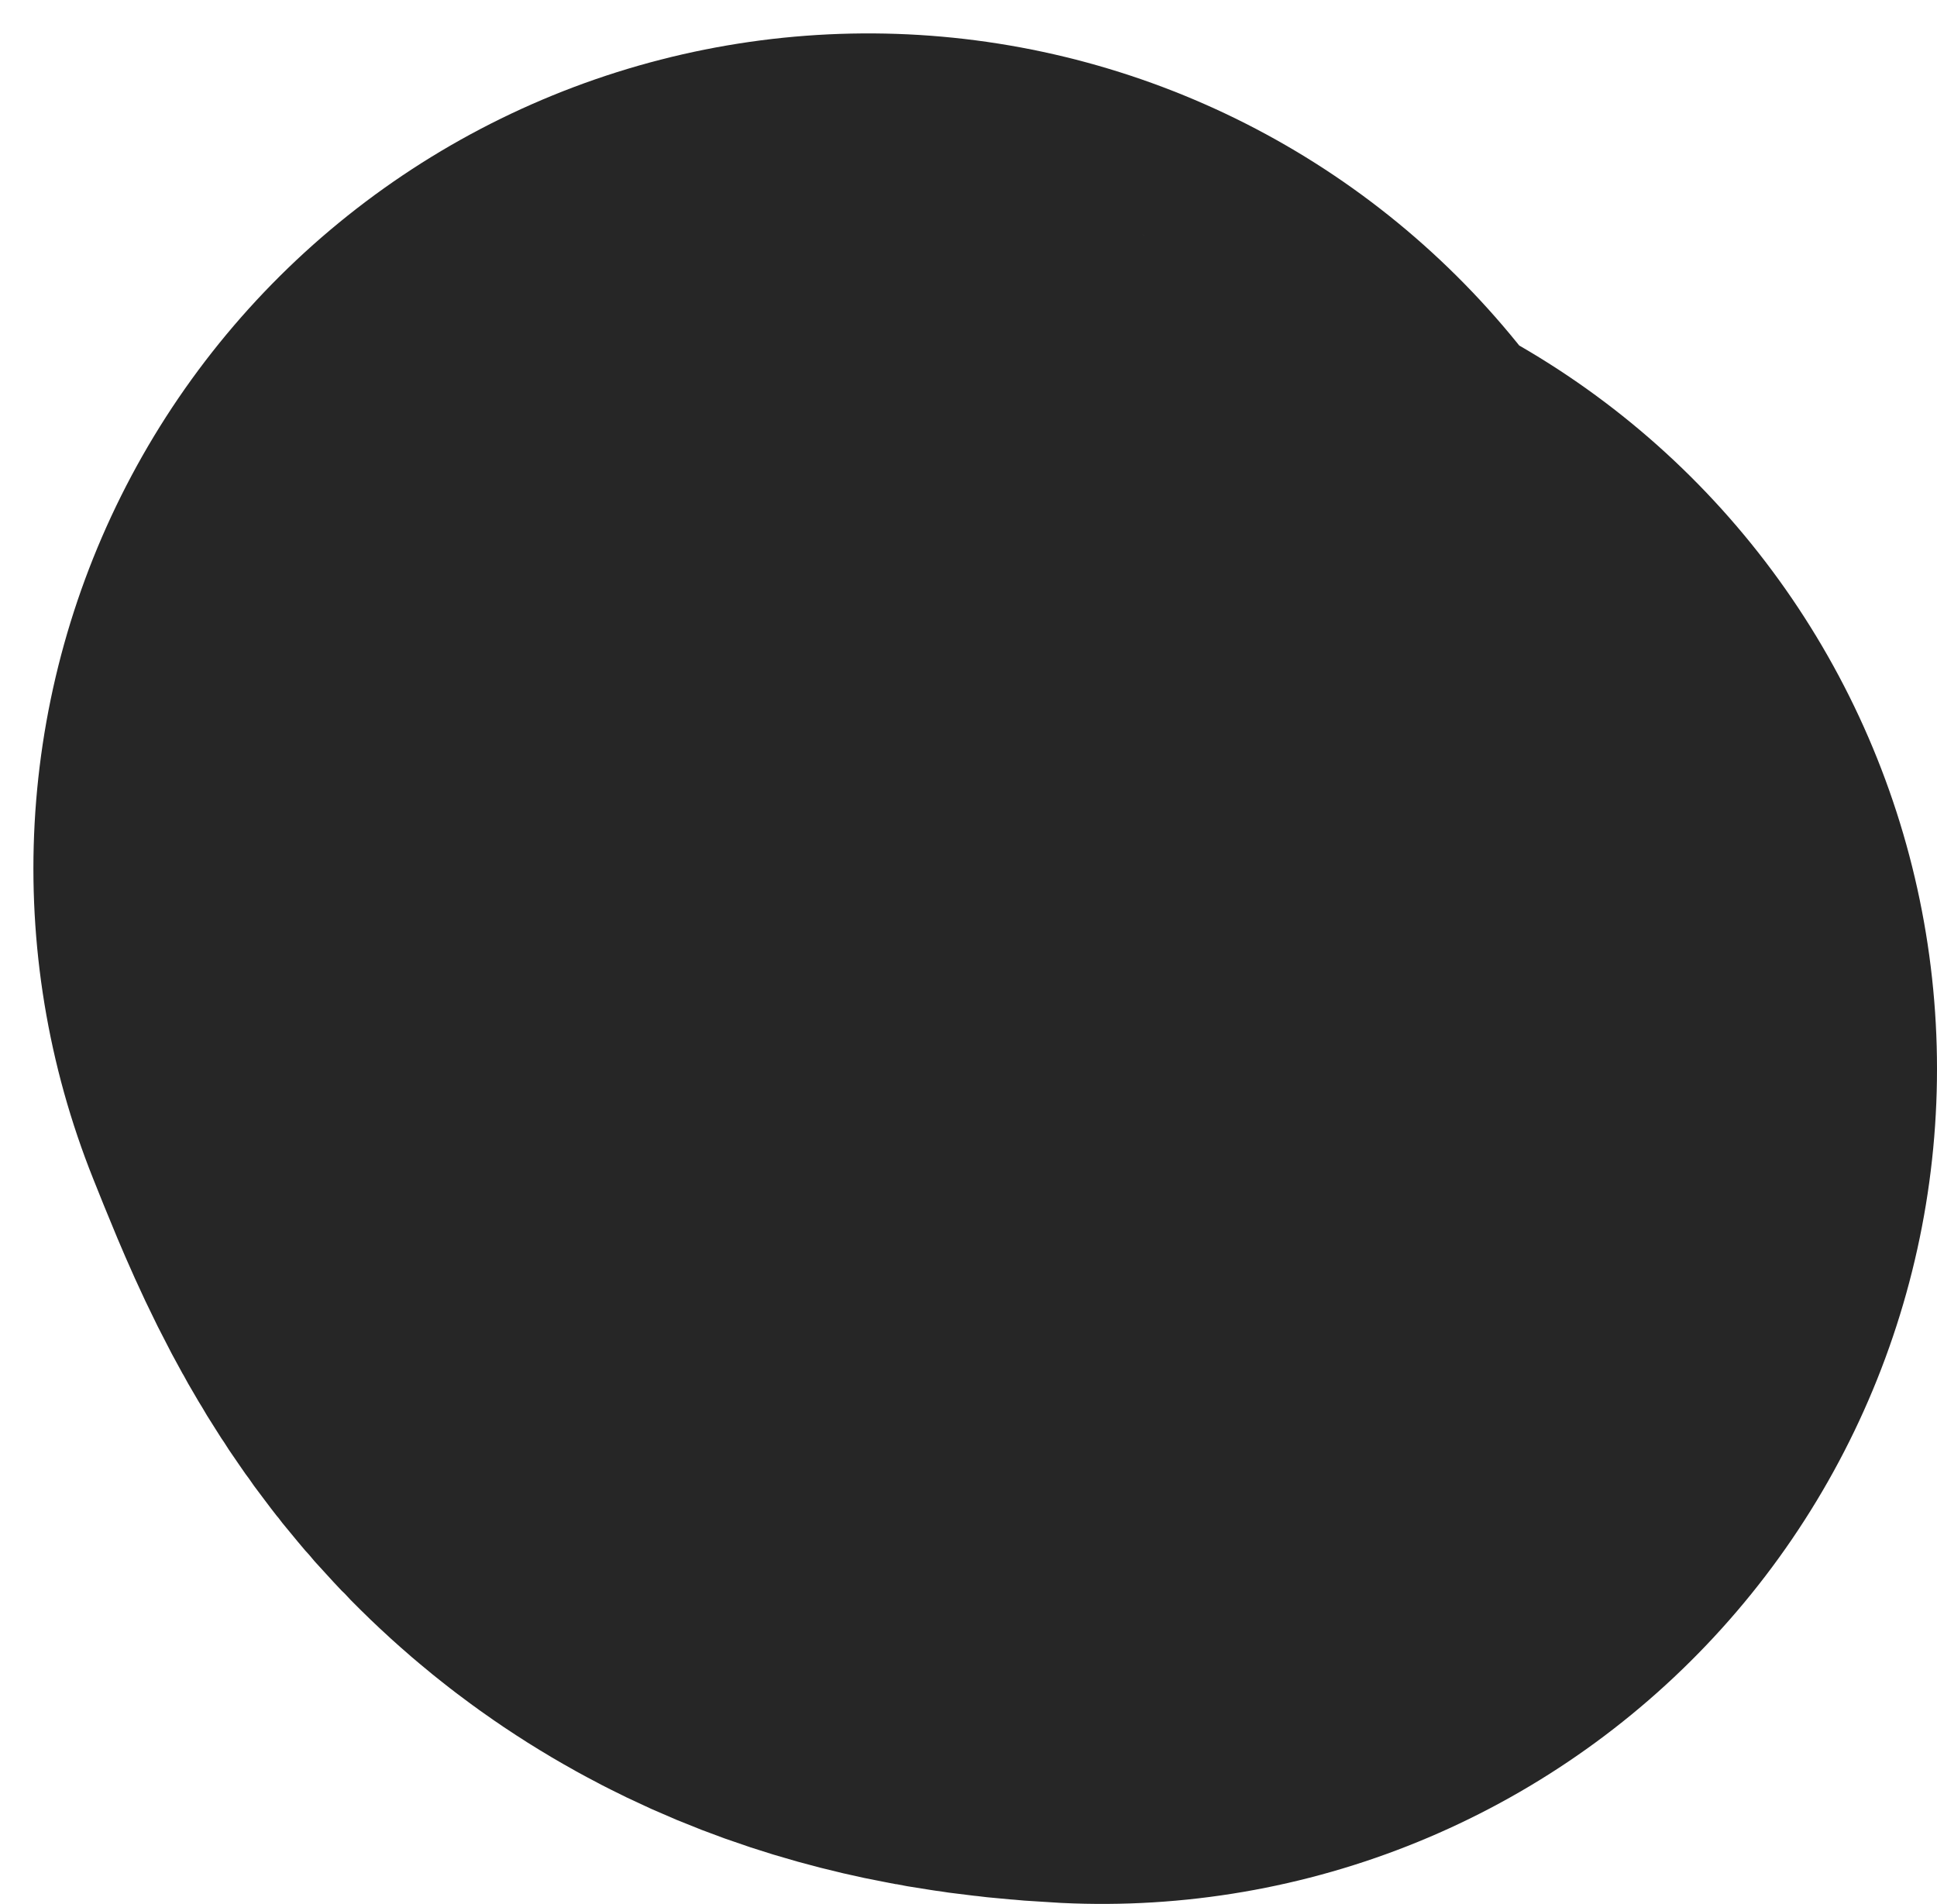 <svg width="58" height="57" viewBox="0 0 58 57" fill="none" xmlns="http://www.w3.org/2000/svg">
<path d="M33 32C28.306 31.765 27.555 29.887 26 26" stroke="black" stroke-opacity="0.85" stroke-width="50" stroke-linecap="round"/>
</svg>
